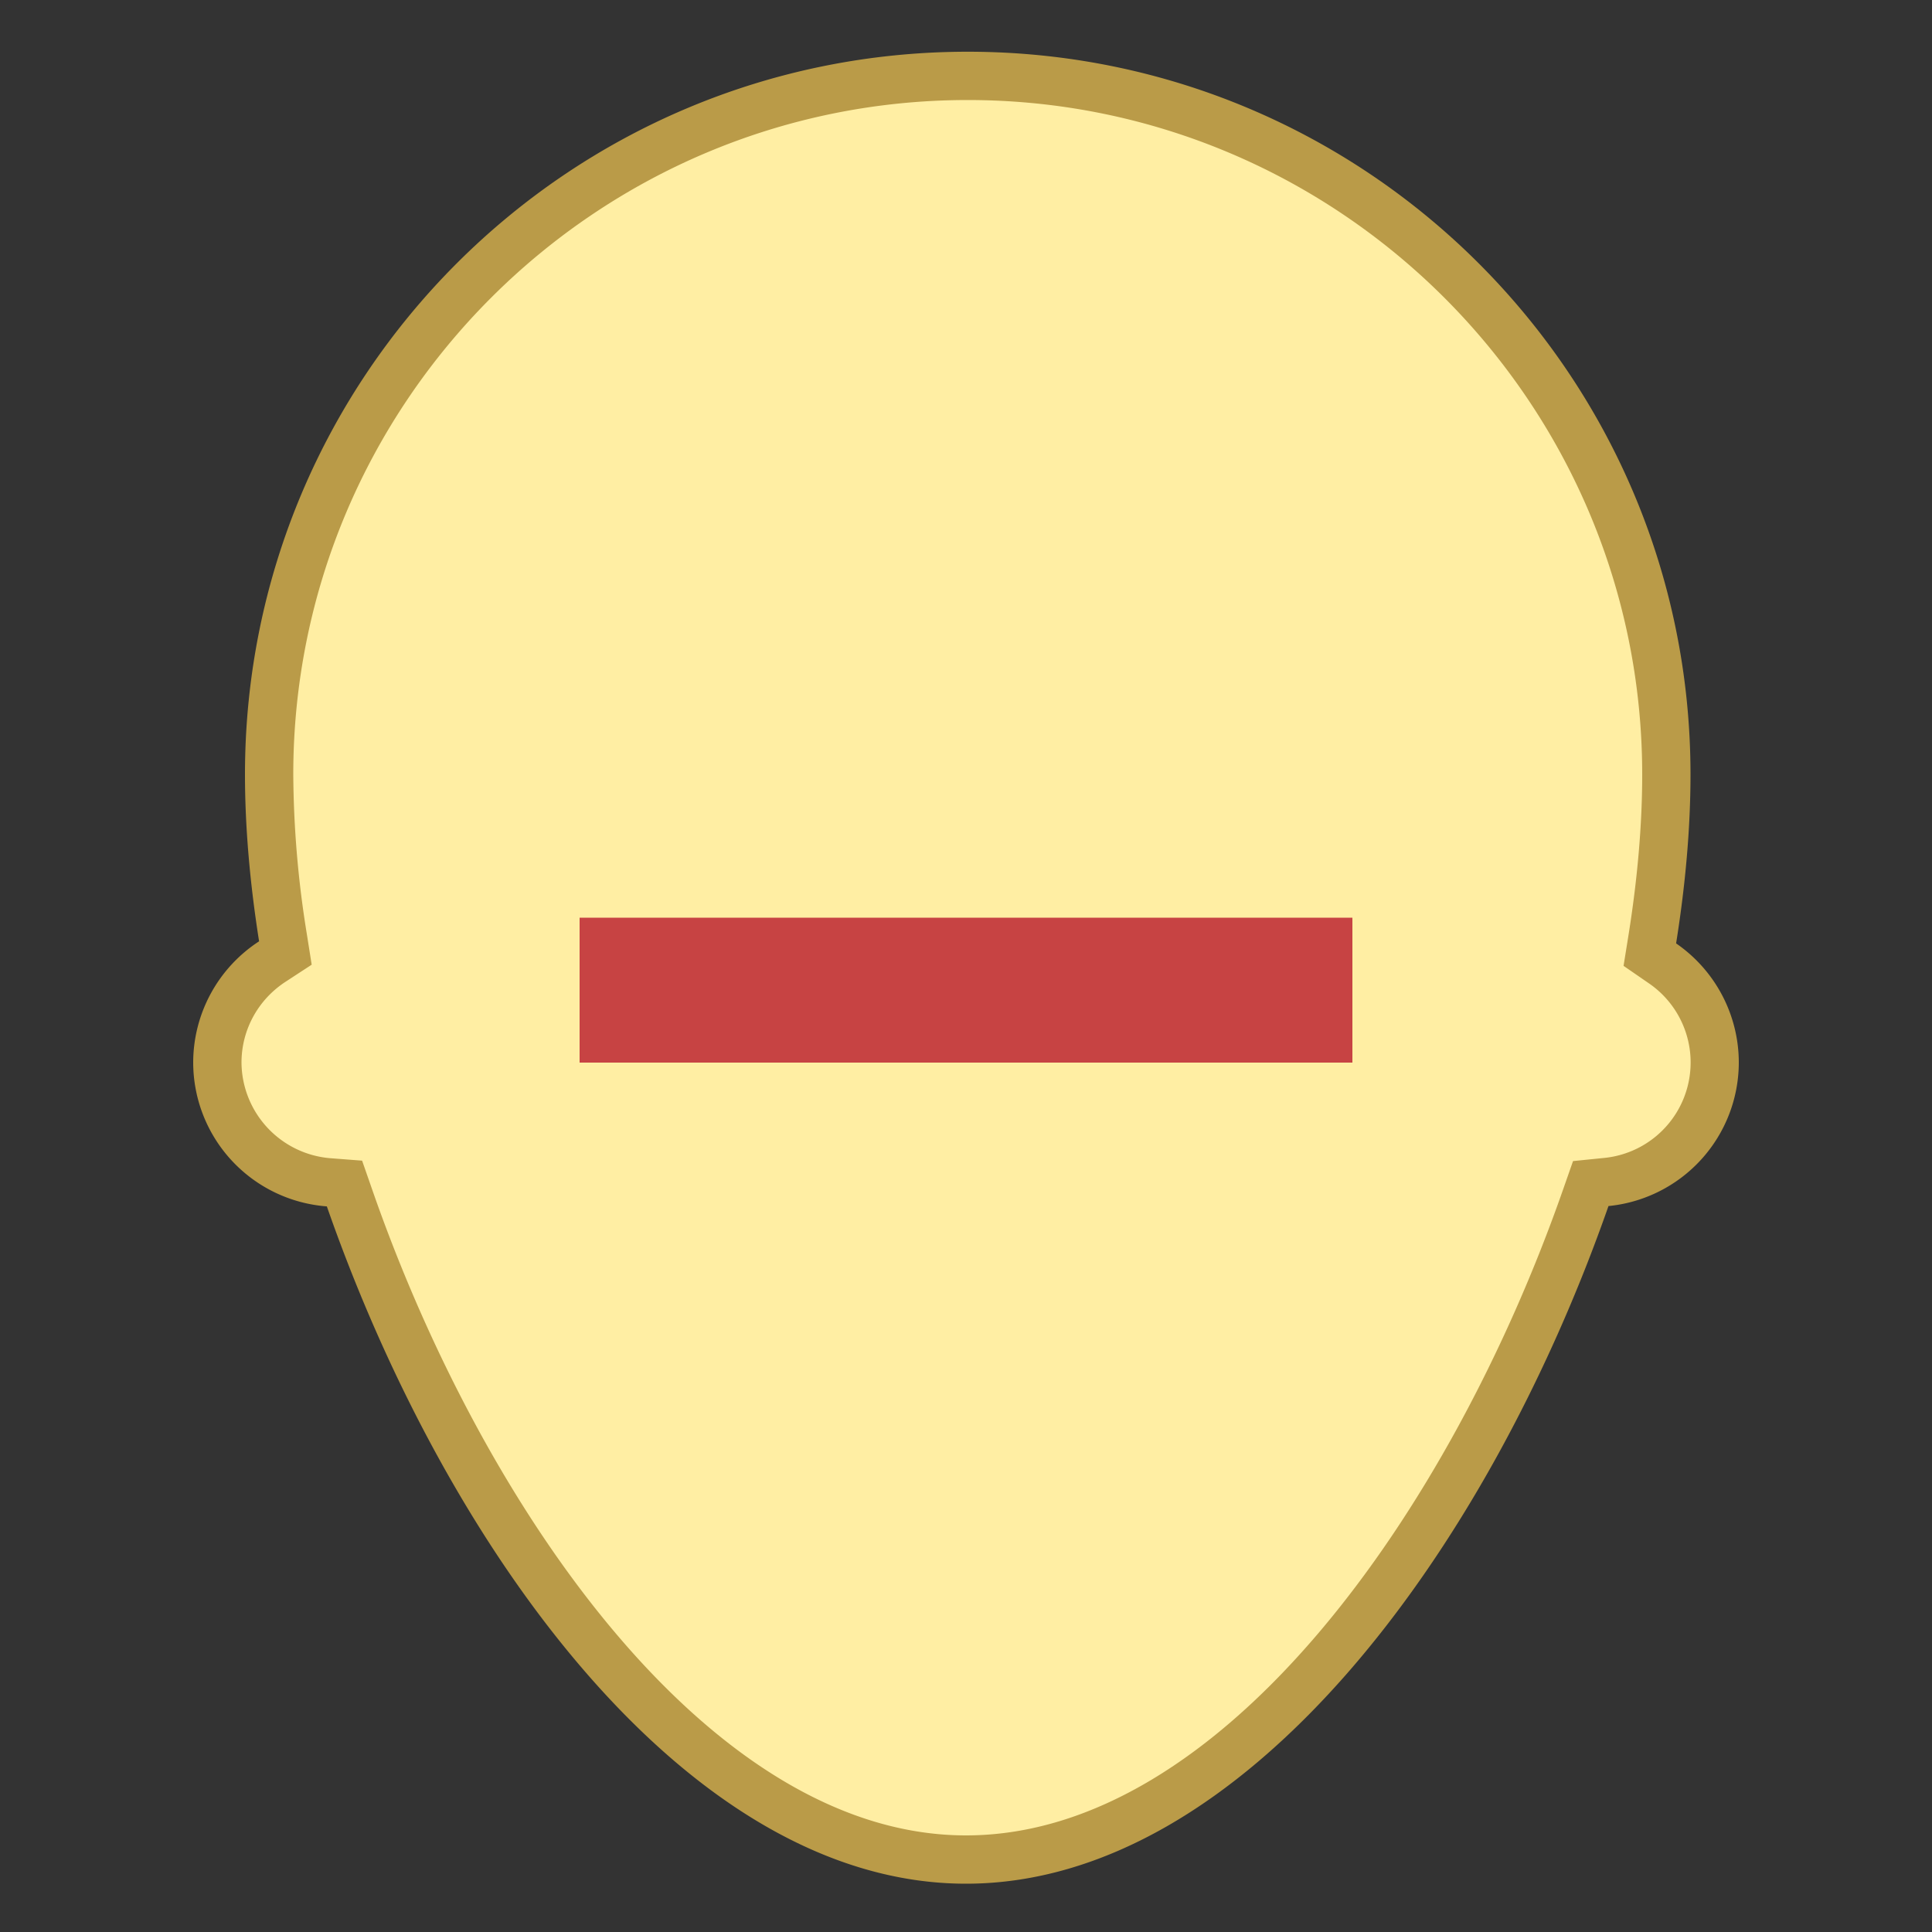 <svg viewBox="0 0 40 40" xmlns="http://www.w3.org/2000/svg"><rect x="0" y="0" width="40" height="40" fill="#333333" stroke="none"/><path d="M20 38.5c-5.519 0-10.385-6.875-12.761-13.688l-.107-.309-.325-.025C5.513 24.377 4.5 23.289 4.5 22c0-.845.425-1.626 1.137-2.091l.271-.177-.05-.32c-.19-1.2-.286-2.336-.286-3.376 0-7.976 6.489-14.464 14.465-14.464S34.5 8.06 34.5 16.036c0 1.058-.099 2.207-.293 3.417l-.05.312.26.179a2.485 2.485 0 01-1.166 4.528l-.316.032-.104.3C30.443 31.622 25.551 38.5 20 38.5z" fill="#ffeea3"></path><path d="M20.036 2.071C27.736 2.071 34 8.336 34 16.036c0 1.03-.096 2.153-.286 3.339l-.1.622.519.358a1.986 1.986 0 01-.932 3.62l-.633.064-.21.6C30.029 31.29 25.305 38 20 38c-5.273 0-9.971-6.706-12.288-13.353l-.215-.617-.652-.05A2.003 2.003 0 015 22c0-.675.34-1.3.911-1.673l.542-.354-.101-.639a21.255 21.255 0 01-.28-3.298c-.001-7.7 6.264-13.965 13.964-13.965m0-1c-8.265 0-14.964 6.7-14.964 14.964 0 1.086.102 2.249.292 3.454A2.997 2.997 0 004 22a2.991 2.991 0 002.767 2.977C9.266 32.142 14.266 39 20 39c5.744 0 10.787-6.847 13.302-14.03A2.99 2.99 0 0036 22a2.997 2.997 0 00-1.298-2.468c.194-1.217.298-2.395.298-3.496 0-8.265-6.7-14.965-14.964-14.965z" fill="#ba9b48"></path><path fill="none" stroke="#c74343" stroke-width="3" stroke-miterlimit="10" d="M12 20.5h16"></path></svg>